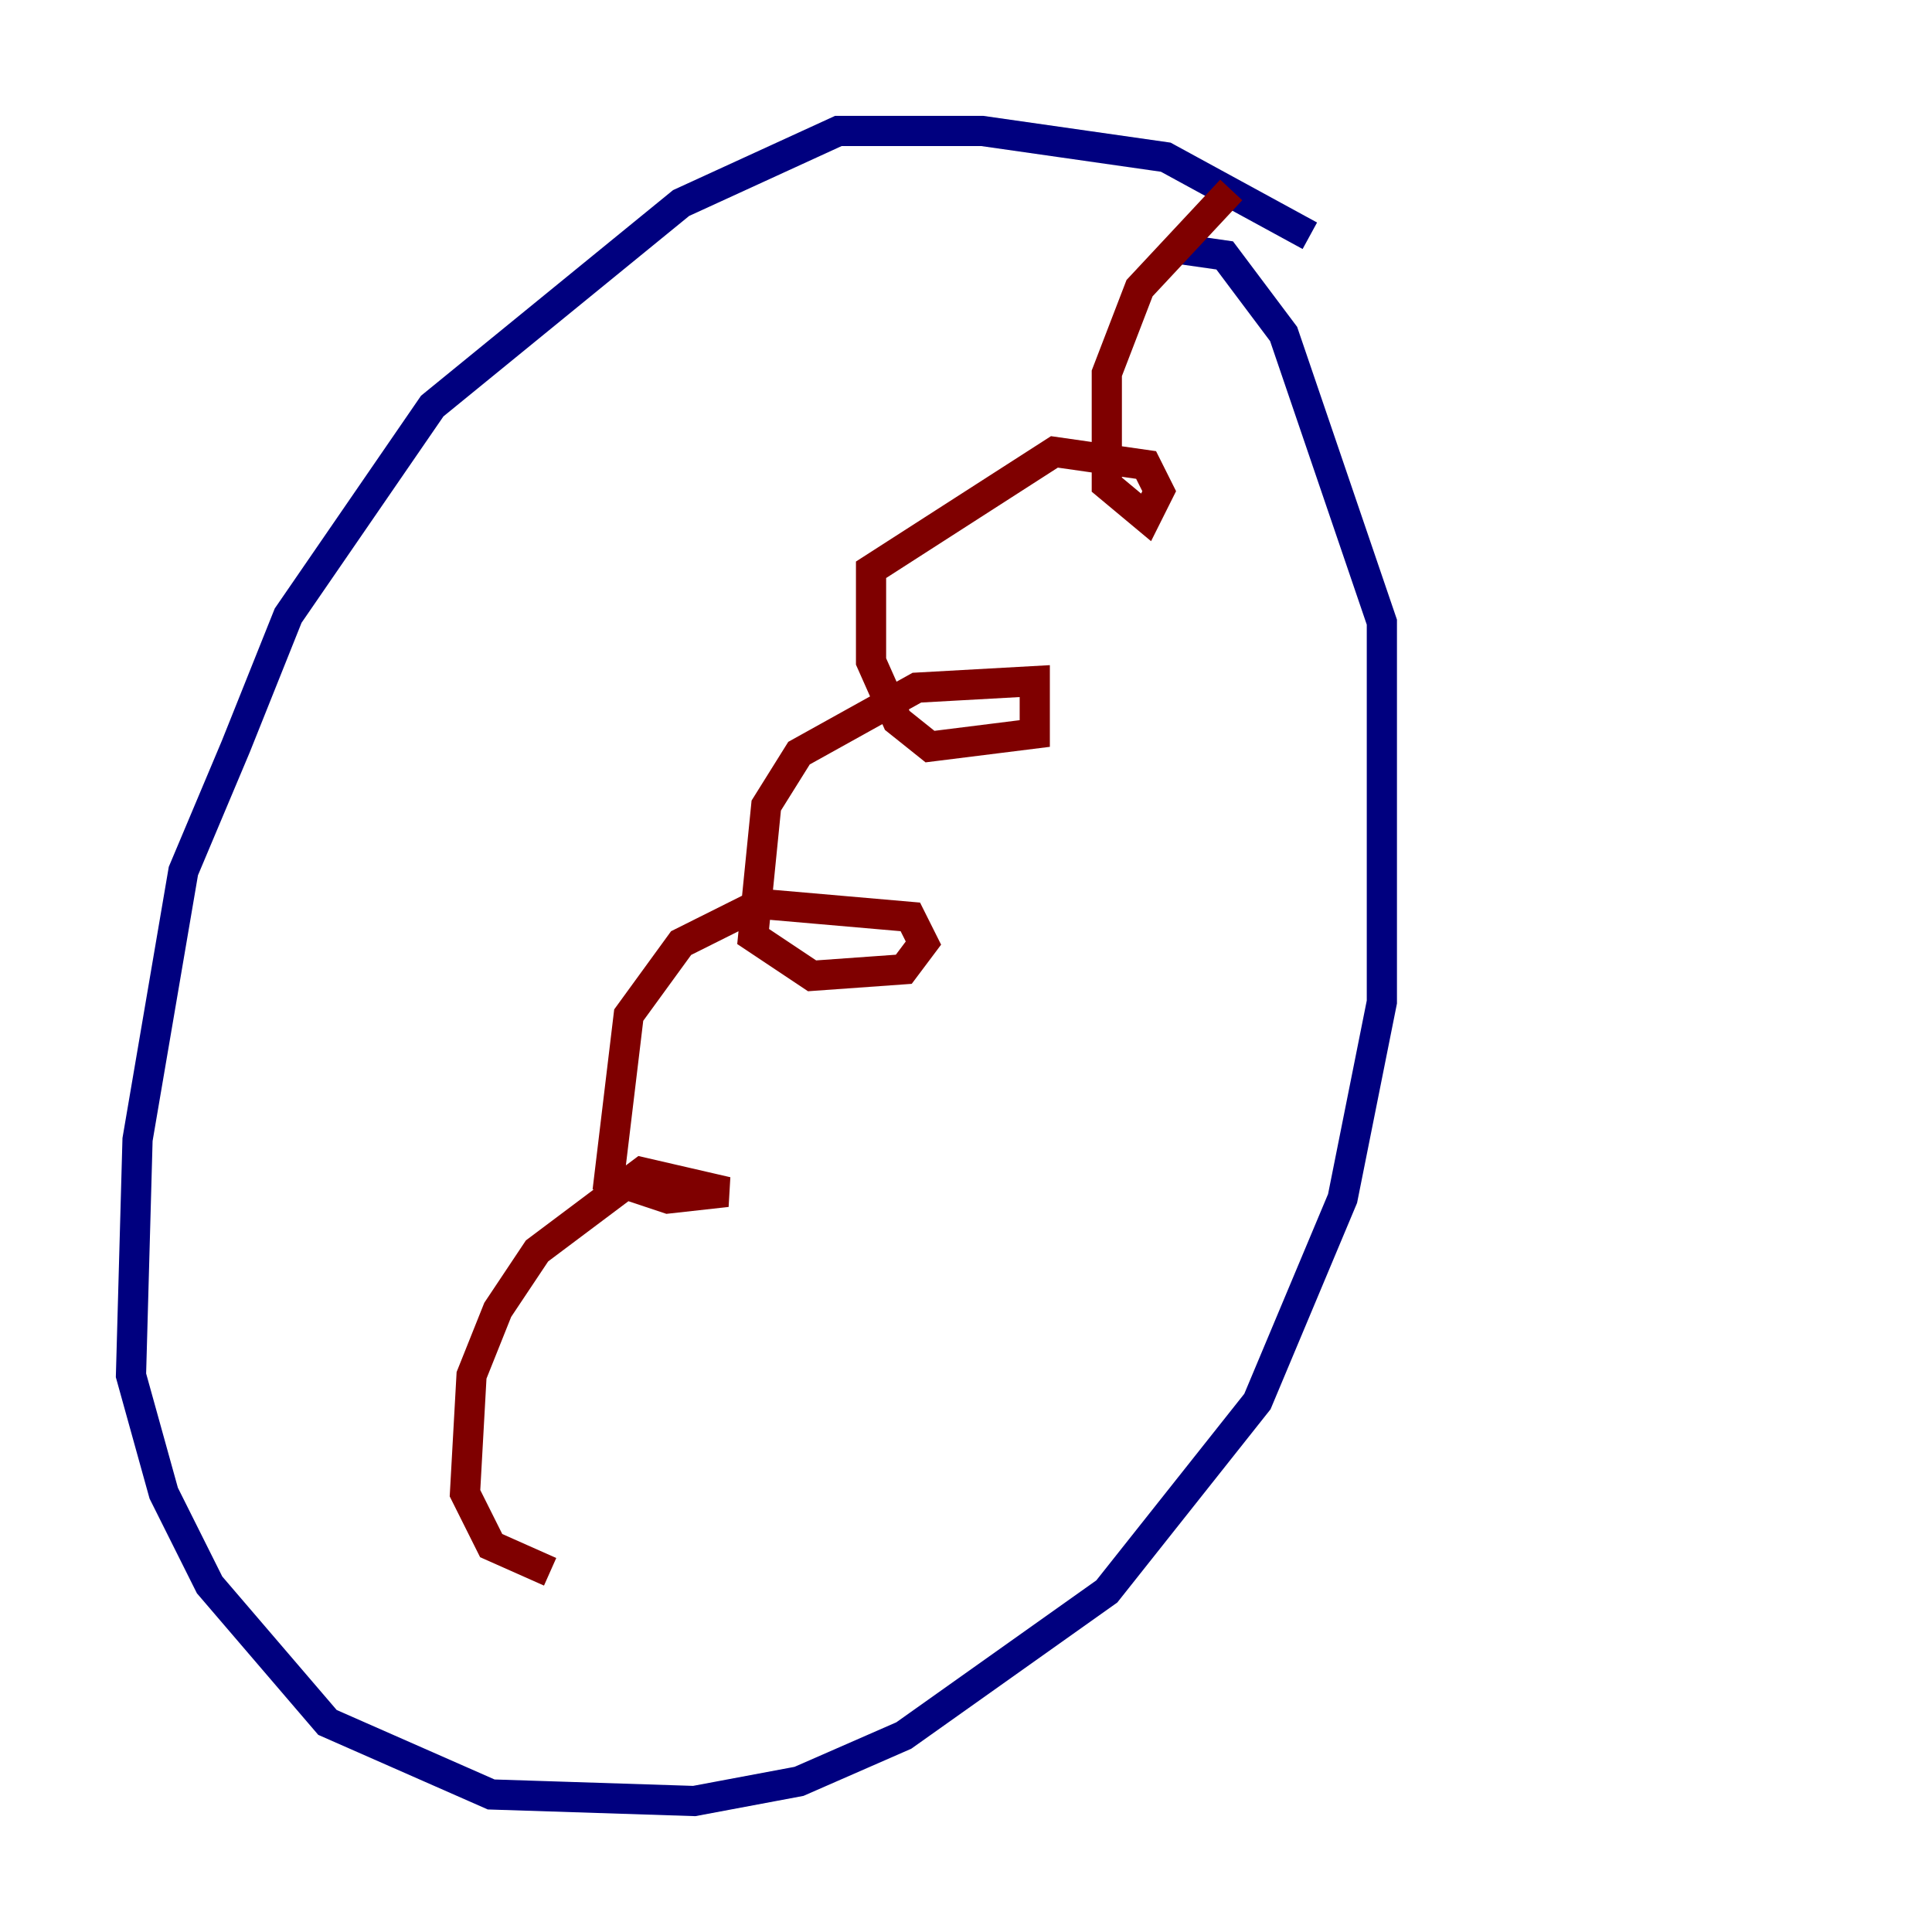 <?xml version="1.0" encoding="utf-8" ?>
<svg baseProfile="tiny" height="128" version="1.2" viewBox="0,0,128,128" width="128" xmlns="http://www.w3.org/2000/svg" xmlns:ev="http://www.w3.org/2001/xml-events" xmlns:xlink="http://www.w3.org/1999/xlink"><defs /><polyline fill="none" points="86.78,15.62 77.234,10.414 65.085,8.678 55.539,8.678 45.125,13.451 28.637,26.902 19.091,40.786 15.62,49.464 12.149,57.709 9.112,75.498 8.678,91.119 10.848,98.929 13.885,105.003 21.695,114.115 32.542,118.888 45.993,119.322 52.936,118.02 59.878,114.983 73.329,105.437 83.308,92.854 88.949,79.403 91.552,66.386 91.552,41.22 85.044,22.129 81.139,16.922 78.102,16.488" stroke="#00007f" stroke-width="2" /><polyline fill="none" points="81.573,12.583 75.498,19.091 73.329,24.732 73.329,32.108 75.932,34.278 76.8,32.542 75.932,30.807 69.858,29.939 57.709,37.749 57.709,43.824 59.444,47.729 61.614,49.464 68.556,48.597 68.556,45.125 60.746,45.559 52.936,49.898 50.766,53.37 49.898,62.047 53.803,64.651 59.878,64.217 61.18,62.481 60.312,60.746 50.332,59.878 45.125,62.481 41.654,67.254 40.352,78.102 44.258,79.403 48.163,78.969 42.522,77.668 35.58,82.875 32.976,86.78 31.241,91.119 30.807,98.929 32.542,102.4 36.447,104.136" stroke="#7f0000" stroke-width="2" /></svg>